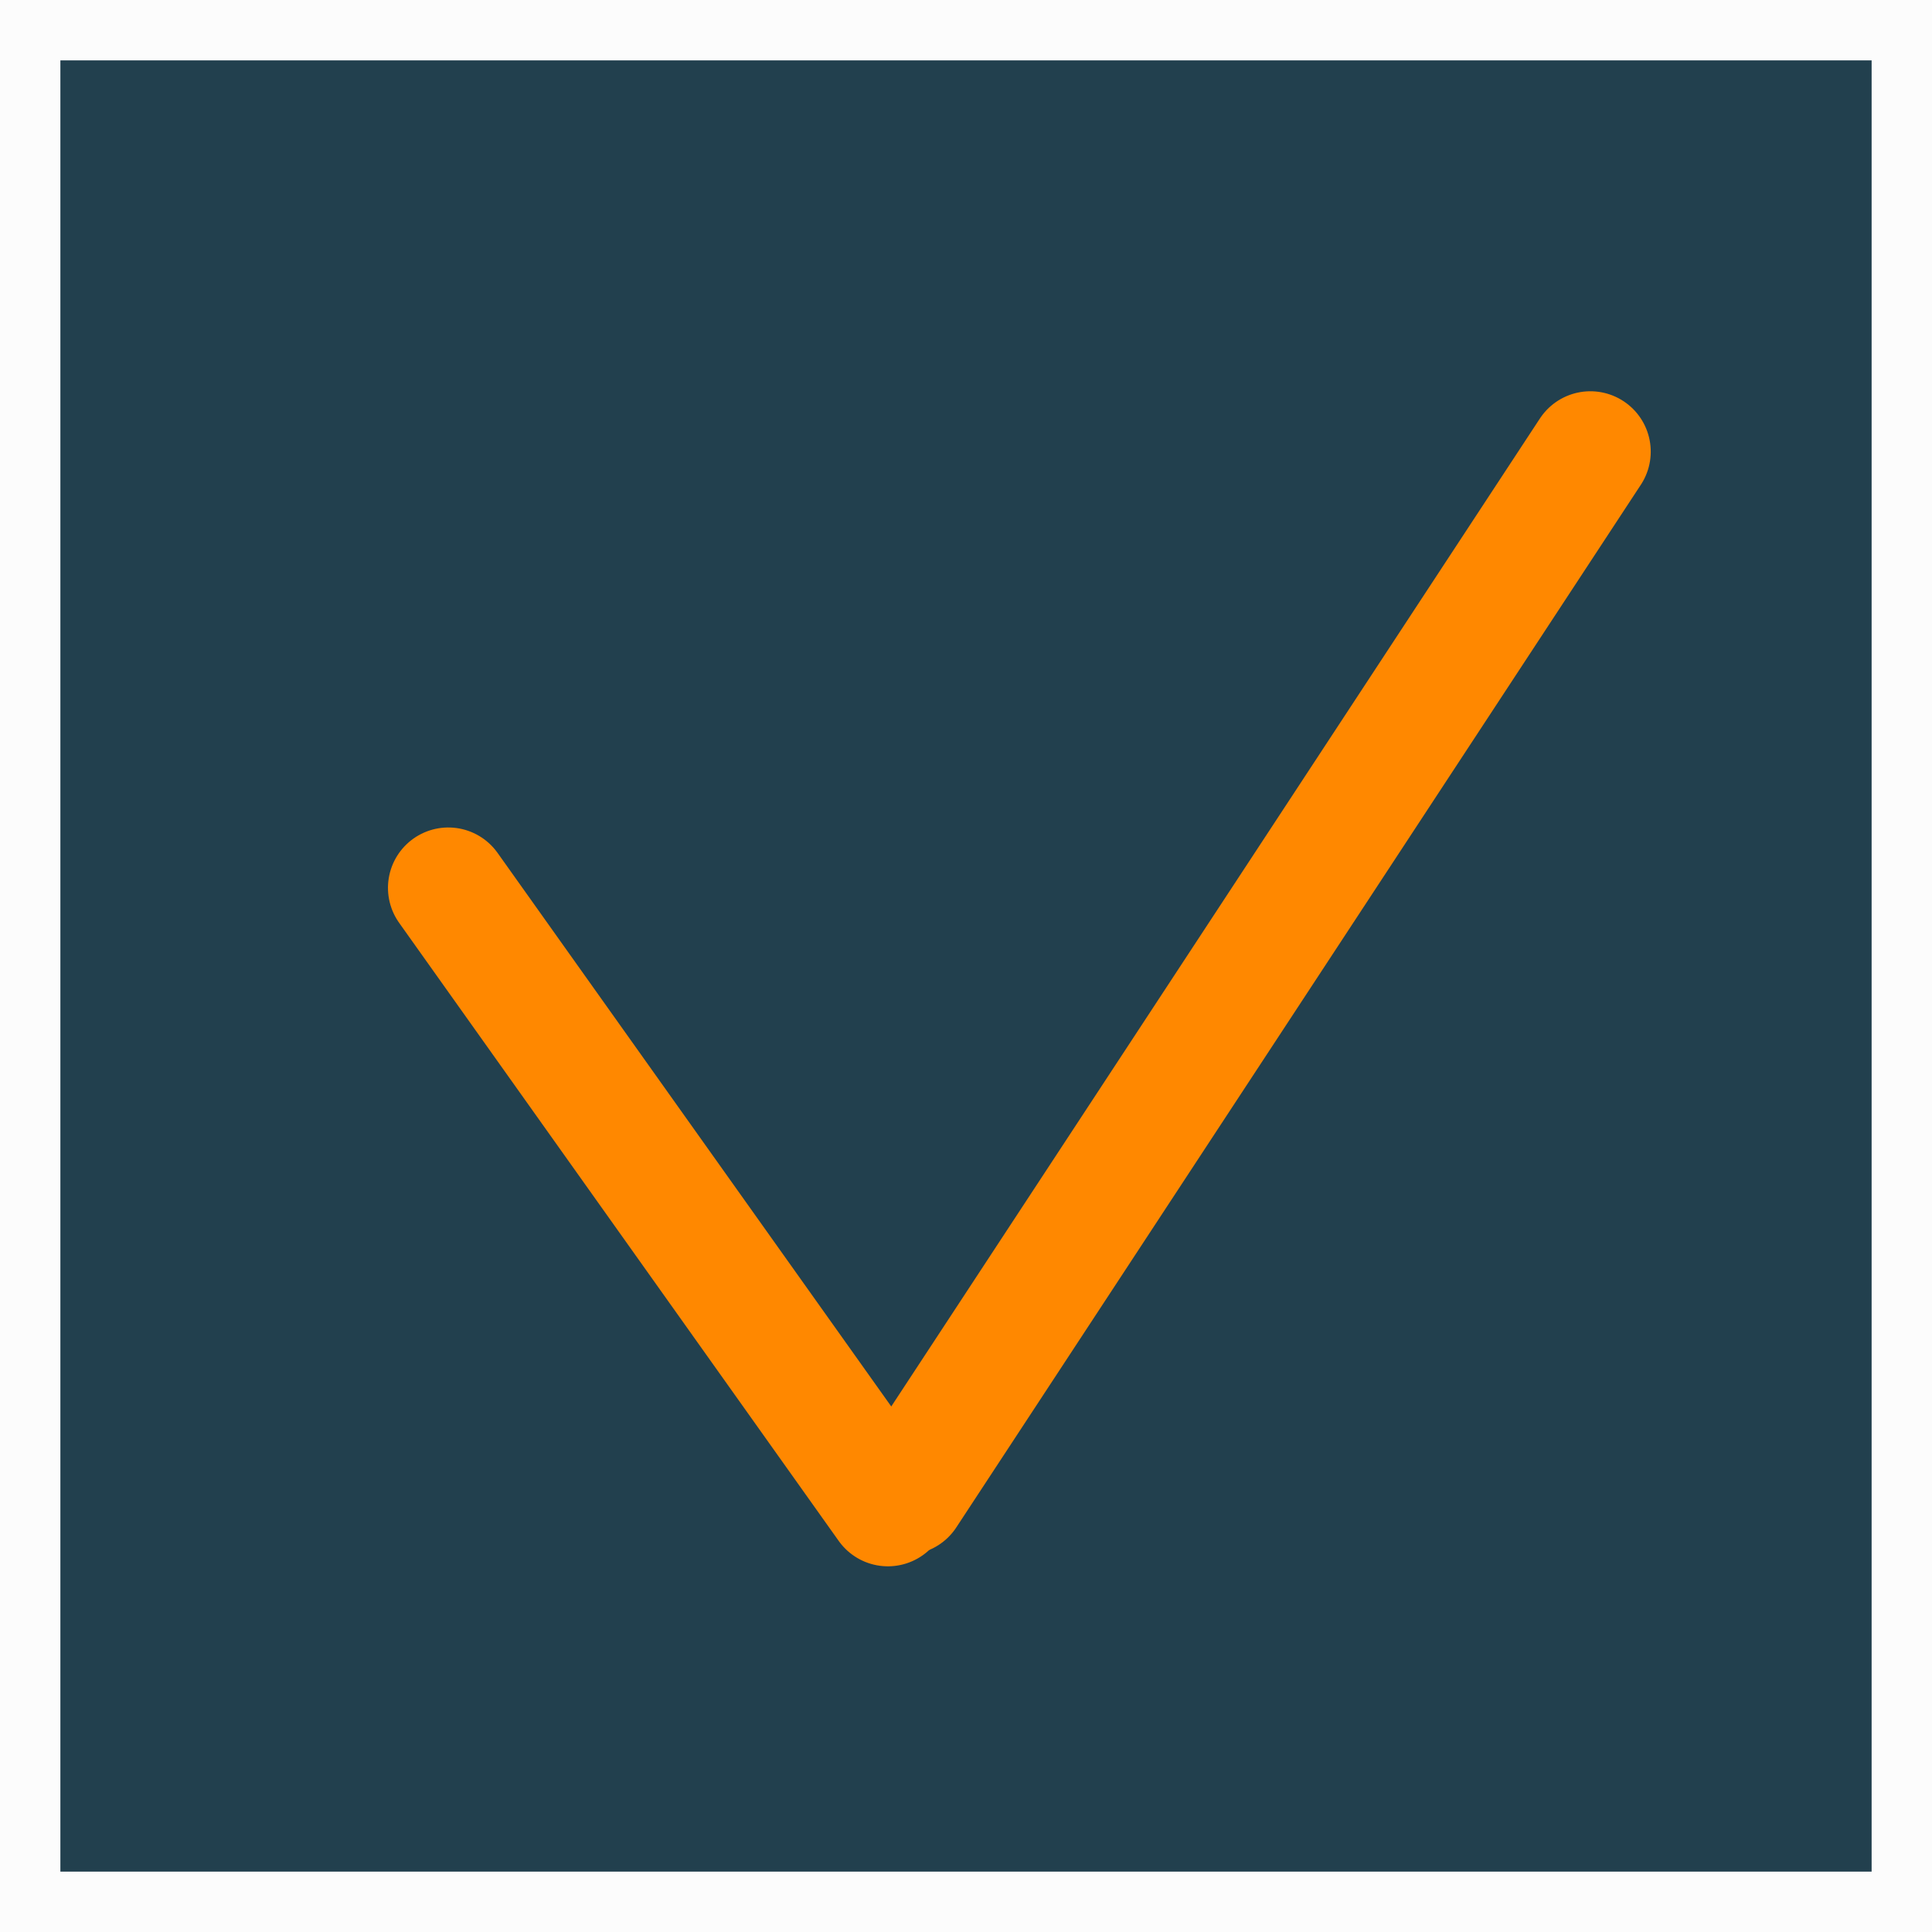 <svg id="Checked" xmlns="http://www.w3.org/2000/svg" width="32" height="32" viewBox="0 0 32 32">
  <g id="Rectangle_692" data-name="Rectangle 692" fill="#22404e" stroke="#fcfcfc" stroke-width="1">
    <rect width="32" height="32" stroke="none"/>
    <rect x="0.5" y="0.5" width="31" height="31" fill="none"/>
  </g>
  <g id="Close" transform="translate(9.713 3.946) rotate(12)">
    <line id="Line_344" data-name="Line 344" x2="9.25" y2="8.5" transform="translate(0 11)" fill="none" stroke="#f80" stroke-linecap="round" stroke-width="2"/>
    <line id="Line_345" data-name="Line 345" y1="19.25" x2="7.5" transform="translate(9.5)" fill="none" stroke="#f80" stroke-linecap="round" stroke-width="2"/>
  </g>
</svg>
